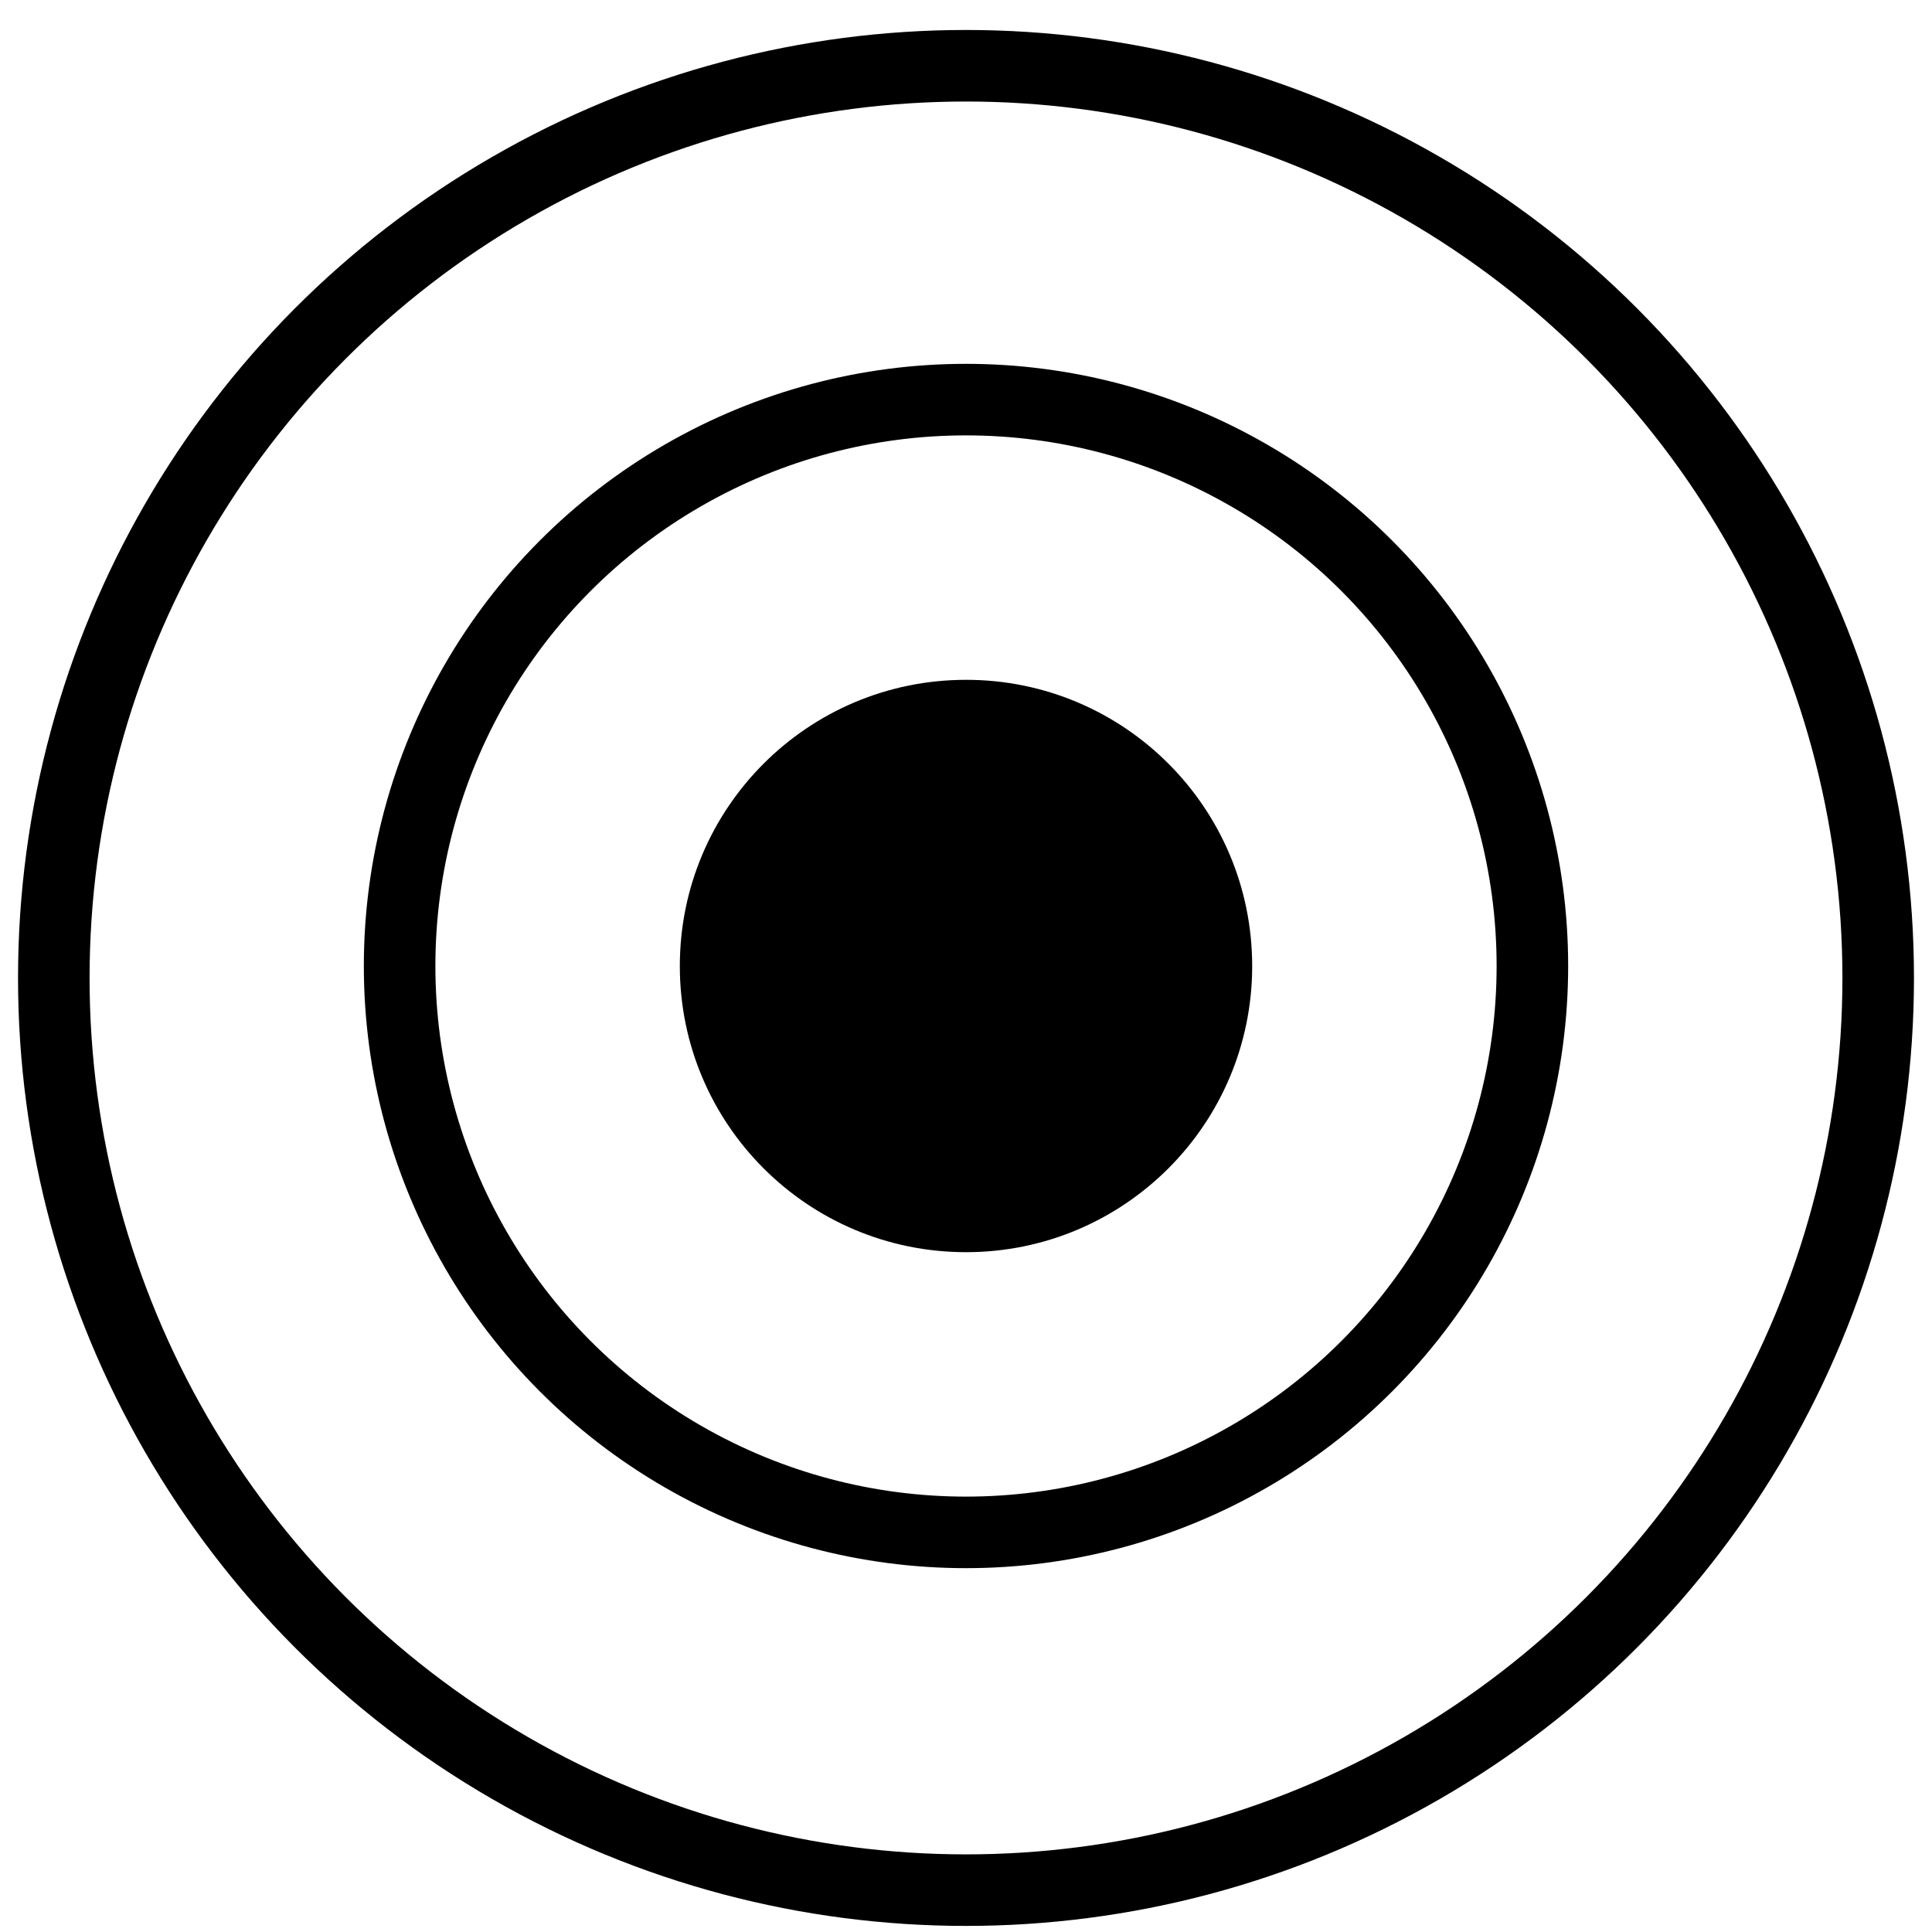 <?xml version="1.0" encoding="utf-8"?>
<!-- Generator: Adobe Illustrator 16.0.0, SVG Export Plug-In . SVG Version: 6.00 Build 0)  -->
<!DOCTYPE svg PUBLIC "-//W3C//DTD SVG 1.1//EN" "http://www.w3.org/Graphics/SVG/1.1/DTD/svg11.dtd">
<svg version="1.1" id="Camada_2" xmlns="http://www.w3.org/2000/svg" xmlns:xlink="http://www.w3.org/1999/xlink" x="0px" y="0px"
	 width="54.008px" height="54.008px" viewBox="0 0 54.008 54.008" enable-background="new 0 0 54.008 54.008" xml:space="preserve">
<path d="M35.004,27.006c0,4.418-3.581,7.998-7.998,7.998c-4.422,0-8.002-3.58-8.002-7.998c0-4.422,3.58-8.002,8.002-8.002
	C31.423,19.003,35.004,22.583,35.004,27.006z"/>
<circle fill="none" stroke="#000000" stroke-width="2" stroke-miterlimit="10" cx="27.004" cy="27.004" r="15.833"/>
<circle fill="none" stroke="#000000" stroke-width="2" stroke-miterlimit="10" cx="27.004" cy="27.338" r="25.5"/>
</svg>
